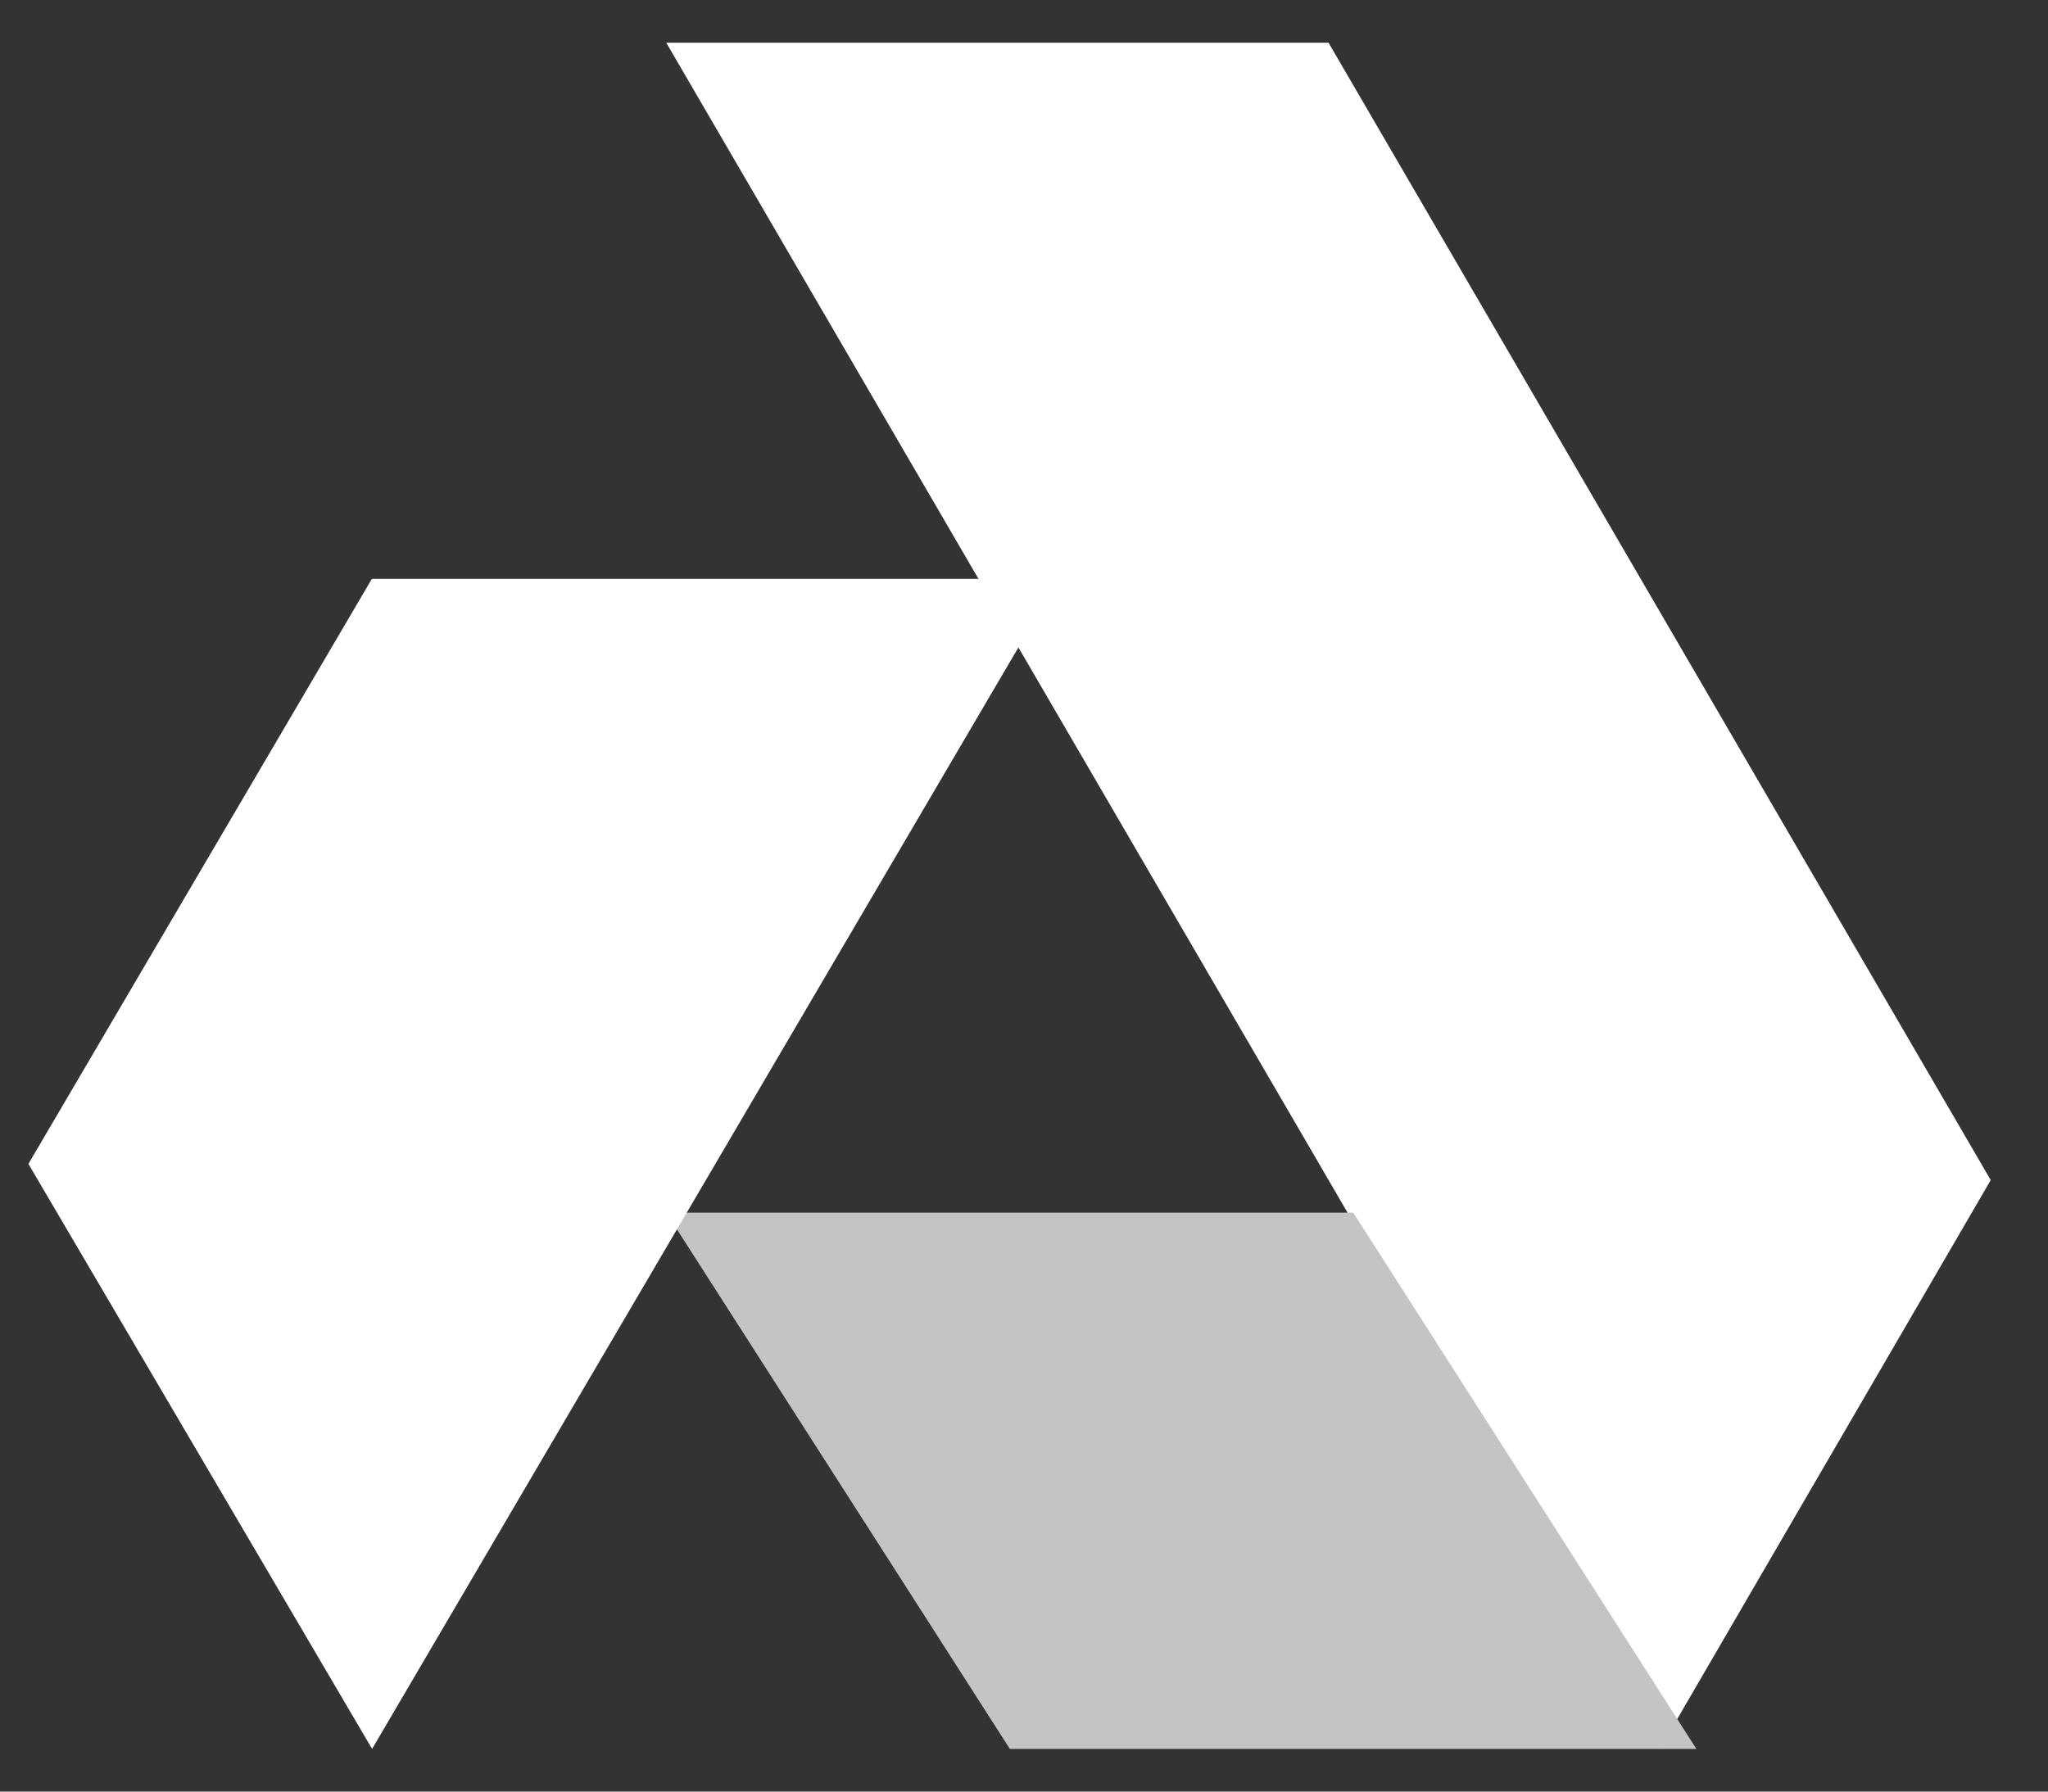 <svg width="32" height="28" viewBox="0 0 32 28" fill="none" xmlns="http://www.w3.org/2000/svg">
<rect x="0" y="0" width="32" height="28" fill="#333333" stroke="none"/>
<path d="M10.41 0.667L25.935 27.333L31.105 18.443L20.758 0.667H10.41Z" fill="white"/>
<path d="M10.41 18.952L15.779 27.333H26.506L21.145 18.952H10.41Z" fill="#C4C4C4"/>
<path d="M5.81 9.047L0.444 18.19L5.814 27.333L16.541 9.047H5.81Z" fill="white"/>
</svg>
